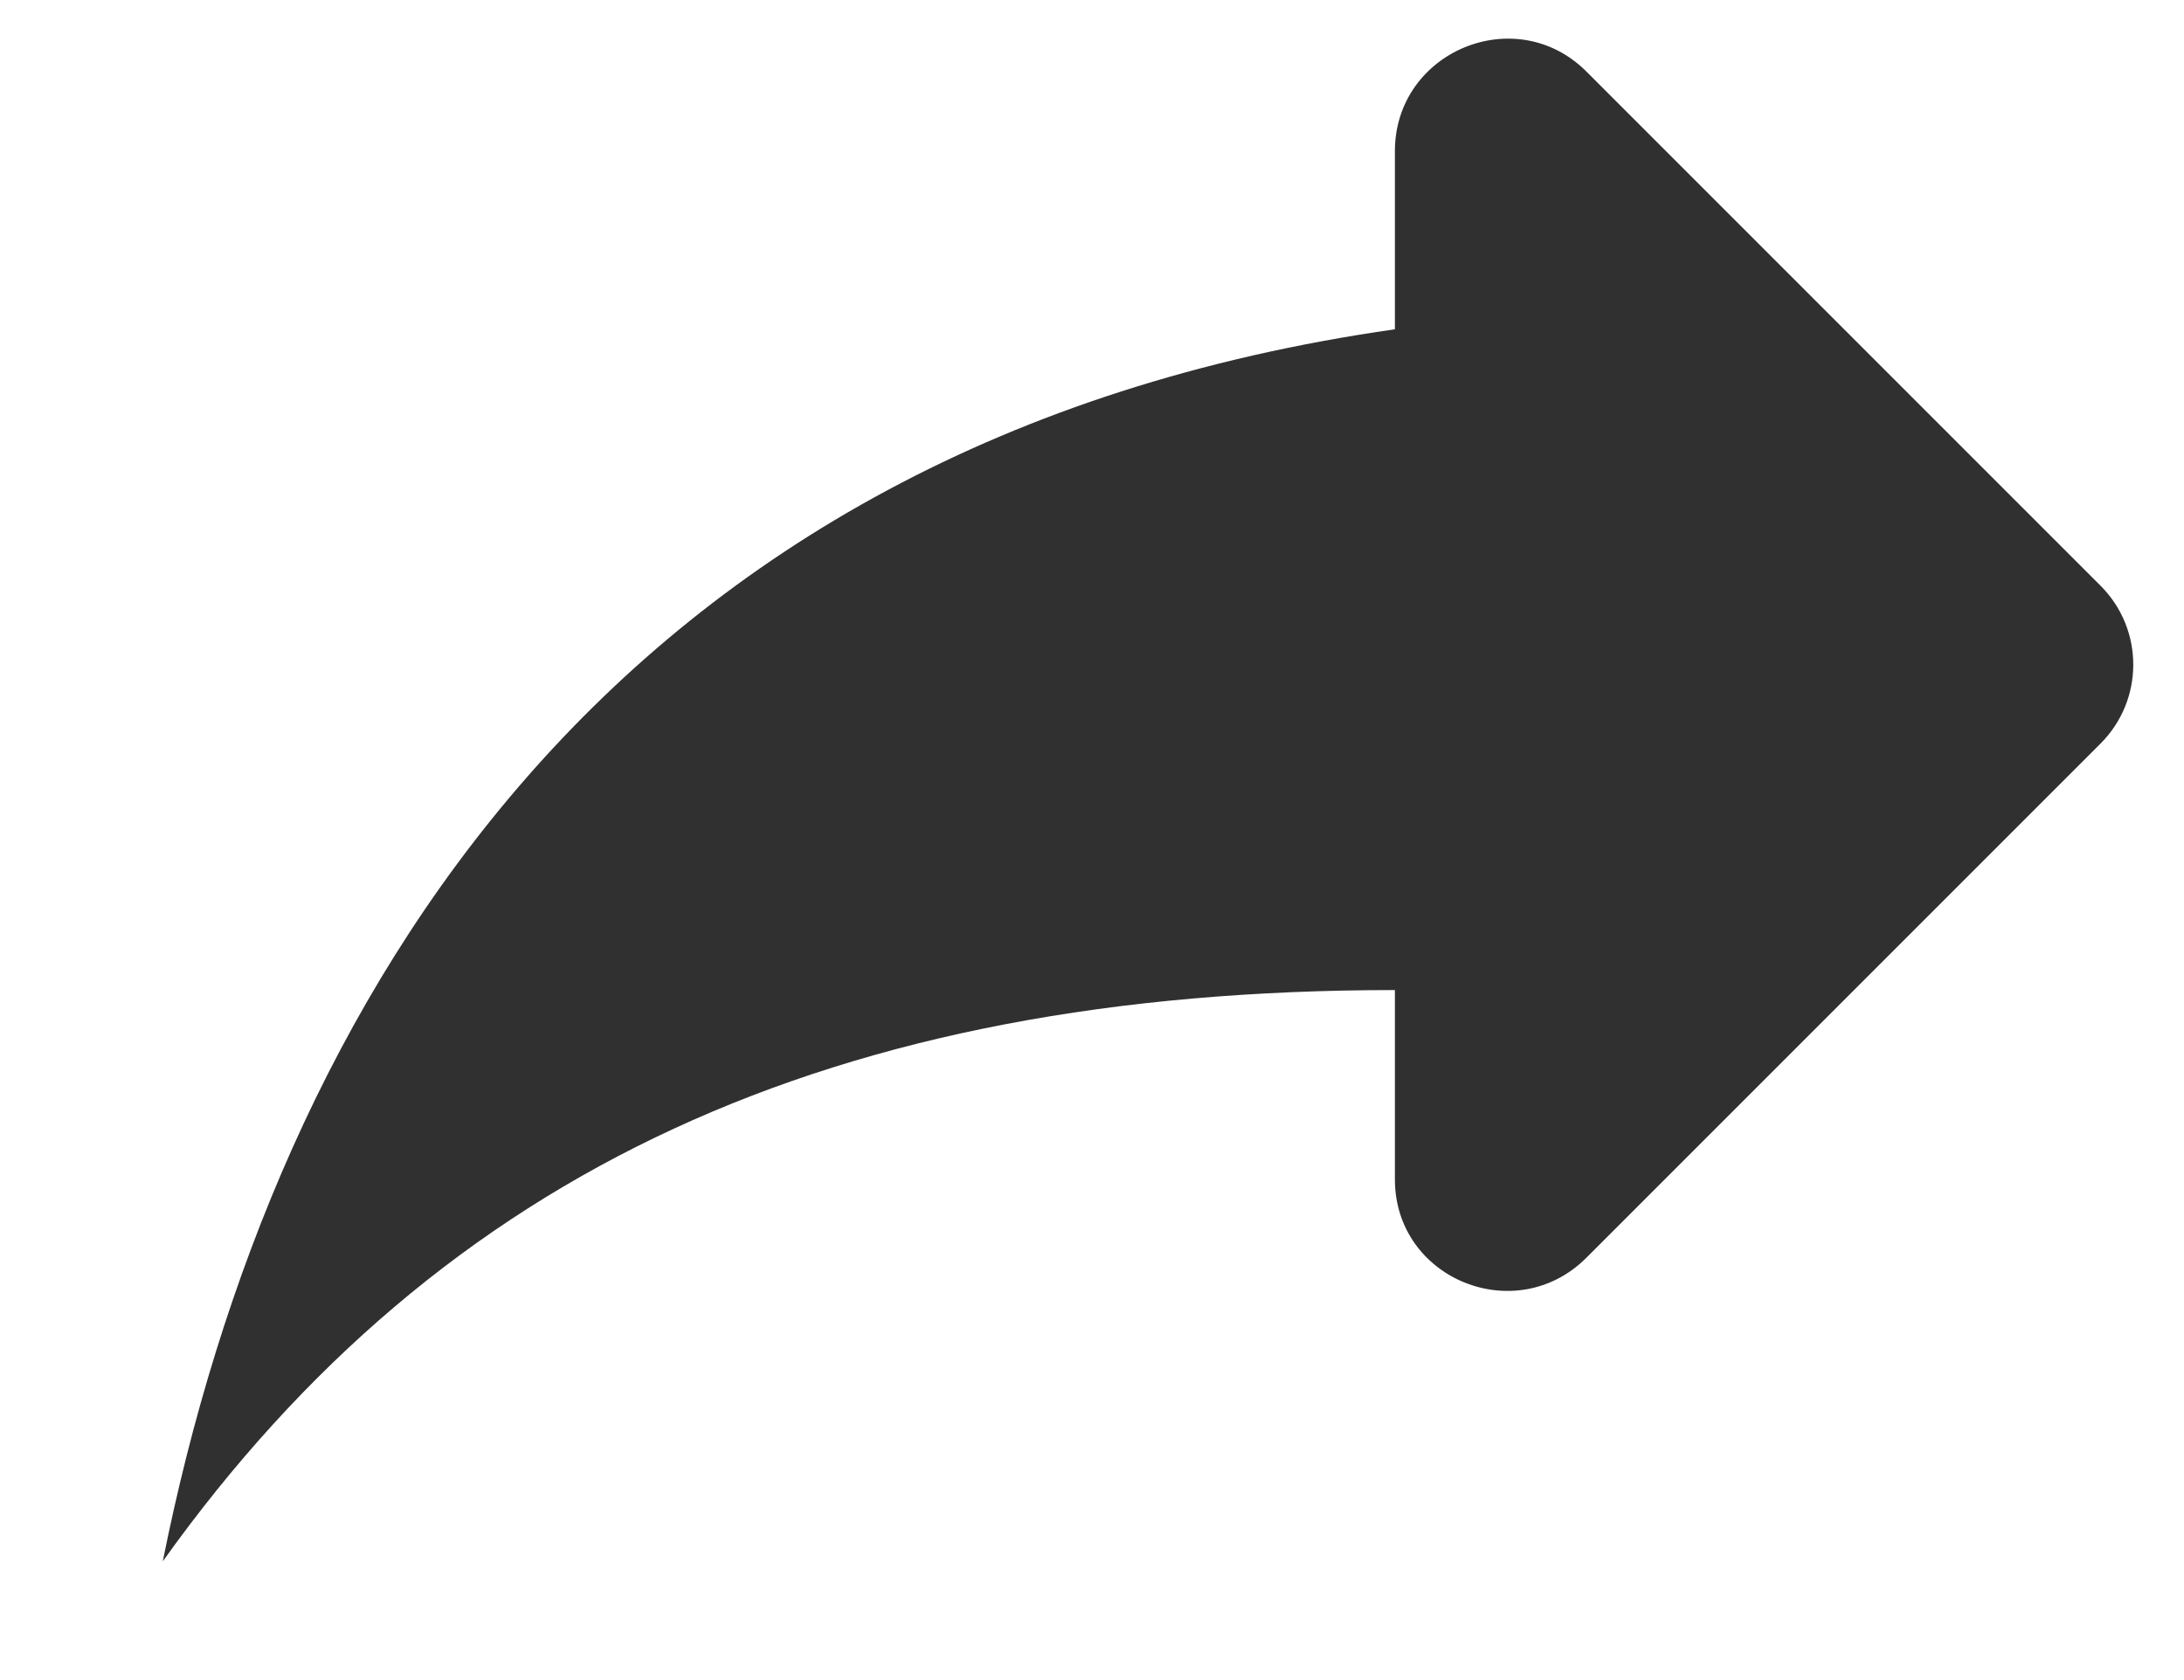 <svg width="13" height="10" viewBox="0 0 13 10" fill="none" xmlns="http://www.w3.org/2000/svg">
<path d="M8.303 1.96V0.9C8.303 0.306 9.023 0.006 9.443 0.426L12.503 3.486C12.763 3.746 12.763 4.166 12.503 4.426L9.443 7.486C9.023 7.906 8.303 7.613 8.303 7.02V5.893C4.969 5.893 2.636 6.96 0.969 9.293C1.636 5.96 3.636 2.626 8.303 1.96Z" fill="#303030"/>
</svg>
